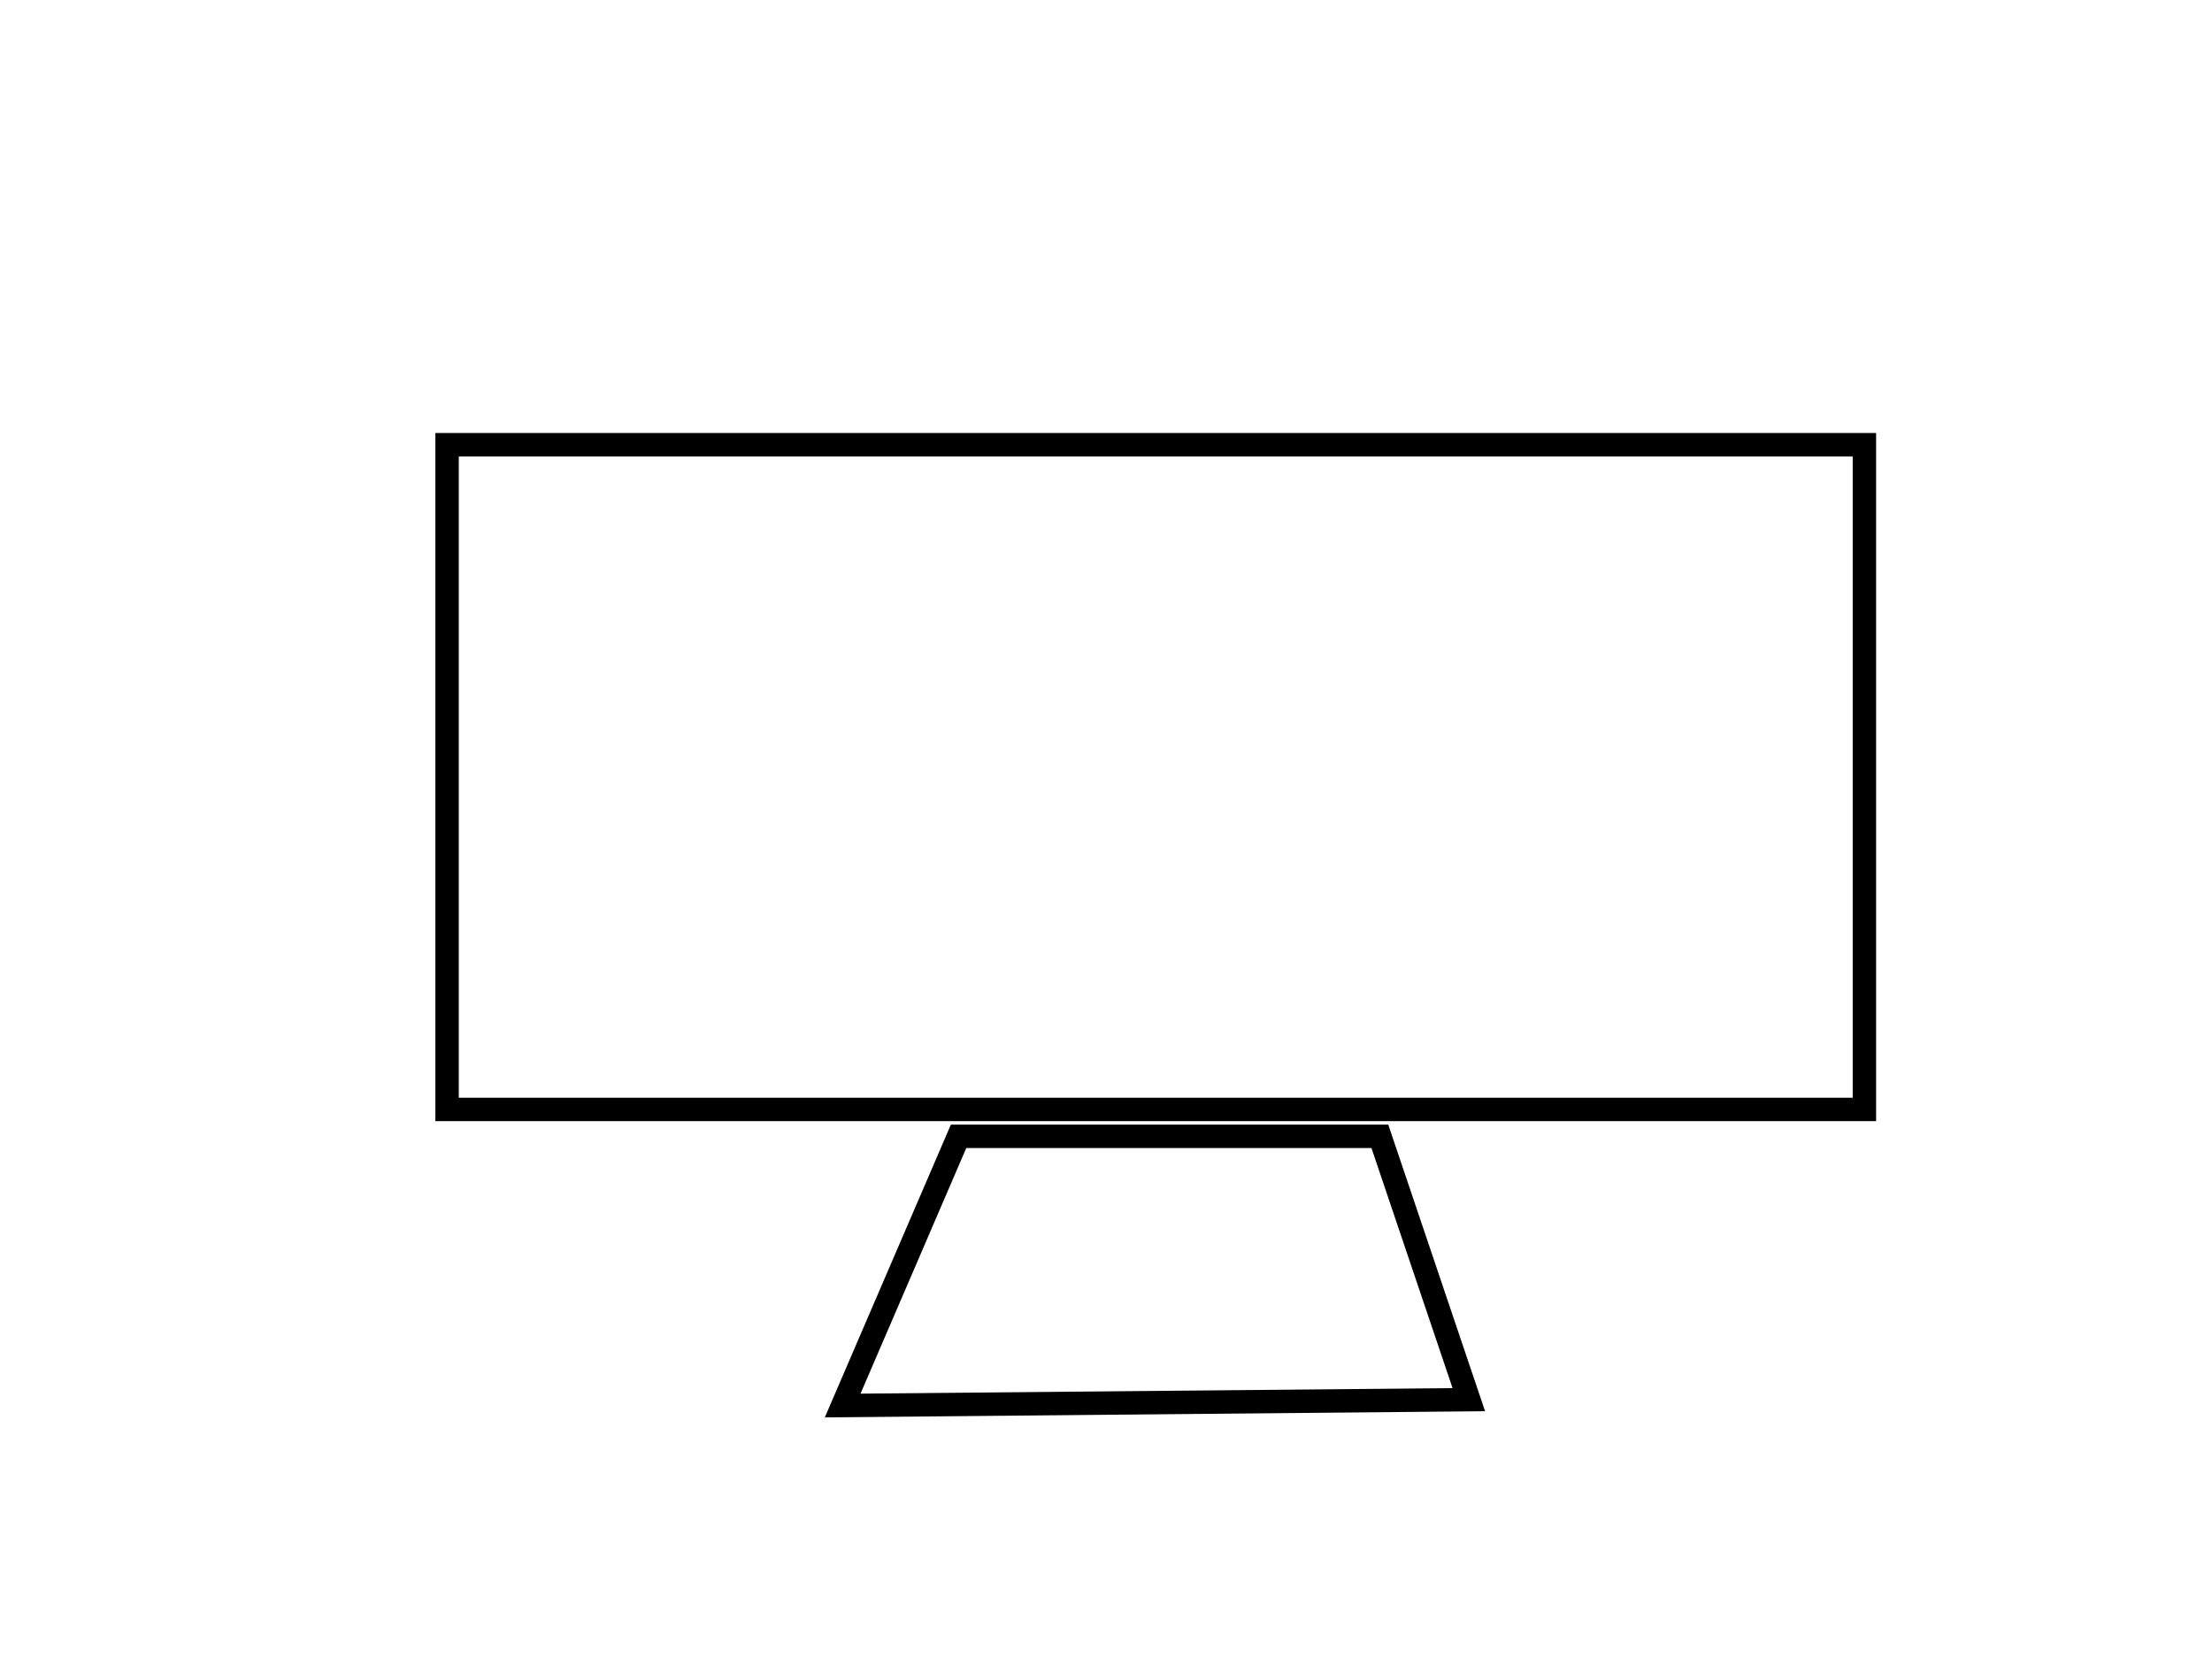 <svg xmlns="http://www.w3.org/2000/svg" width="1890" height="1417" viewBox="0 0 1890 1417">
  <defs>
    <style>
      .cls-1, .cls-2 {
        fill: none;
        stroke: #000;
        stroke-width: 20px;
      }

      .cls-2 {
        fill-rule: evenodd;
      }
    </style>
  </defs>
  <rect id="Rechteck_1" data-name="Rechteck 1" class="cls-1" x="382" y="380" width="1211" height="568"/>
  <path id="Form_1" data-name="Form 1" class="cls-2" d="M819.03,971H1179l76,225-535,5Z"/>
</svg>
